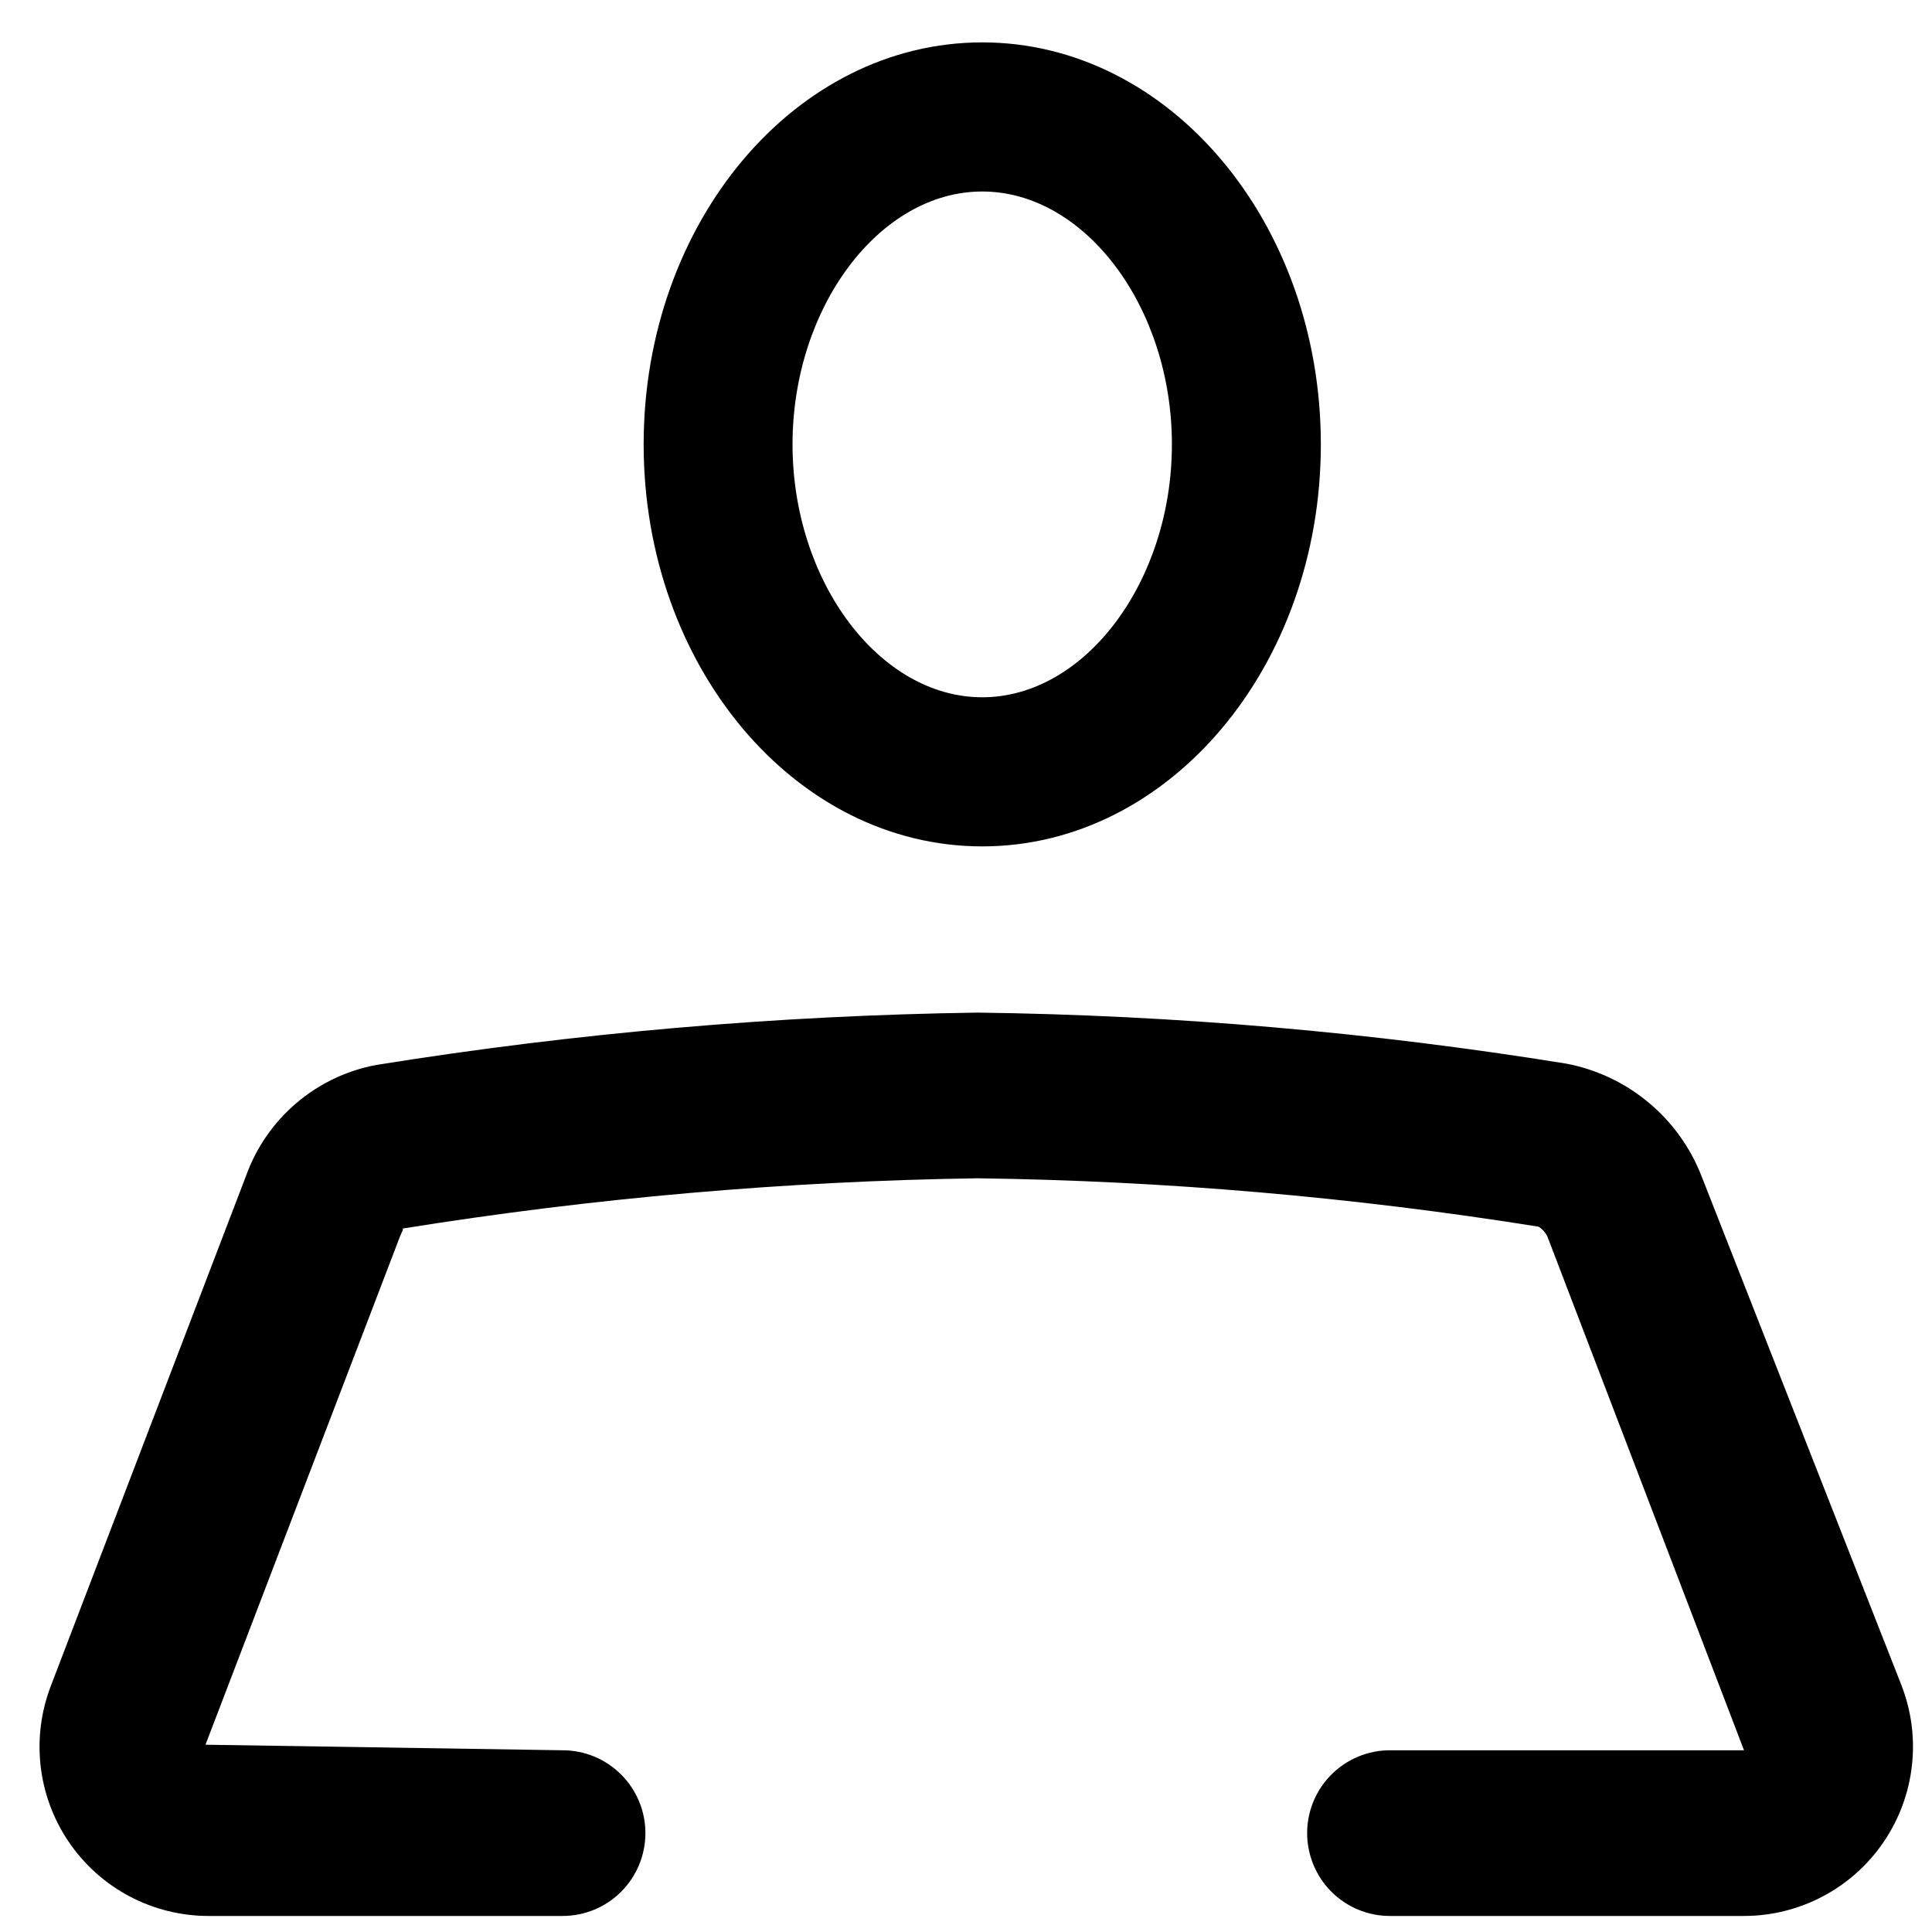<svg viewBox="0 0 33 33" xmlns="http://www.w3.org/2000/svg">
  <path d="M16.777 3.271C18.534 3.271 20.017 5.249 20.017 7.59C20.017 9.932 18.534 11.91 16.777 11.91C15.021 11.91 13.537 9.932 13.537 7.59C13.537 5.249 15.021 3.271 16.777 3.271M16.777 0.724C13.583 0.724 10.994 3.798 10.994 7.59C10.994 11.383 13.583 14.457 16.777 14.457C19.971 14.457 22.561 11.383 22.561 7.59C22.561 3.798 19.971 0.724 16.777 0.724V0.724Z"/>
  <path d="M29.789 32.726H23.74C23.365 32.726 23.006 32.577 22.741 32.312C22.476 32.046 22.327 31.686 22.327 31.311C22.327 30.936 22.476 30.576 22.741 30.311C23.006 30.046 23.365 29.896 23.74 29.896H29.789L26.43 21.119C26.397 21.051 26.346 20.994 26.282 20.953C23.111 20.446 19.908 20.169 16.698 20.126C13.405 20.175 10.12 20.463 6.868 20.986C6.904 20.986 6.866 21.035 6.837 21.107L3.51 29.801L9.611 29.896C9.986 29.896 10.345 30.046 10.61 30.311C10.875 30.576 11.024 30.936 11.024 31.311C11.024 31.686 10.875 32.046 10.61 32.312C10.345 32.577 9.986 32.726 9.611 32.726H3.562C3.091 32.726 2.628 32.611 2.212 32.391C1.796 32.171 1.441 31.852 1.176 31.463C0.911 31.074 0.745 30.625 0.693 30.157C0.641 29.689 0.704 29.216 0.876 28.777L4.203 20.083C4.377 19.6 4.674 19.171 5.065 18.839C5.456 18.507 5.926 18.283 6.43 18.19C9.827 17.644 13.258 17.346 16.698 17.296C20.067 17.339 23.428 17.63 26.755 18.168C27.27 18.266 27.751 18.493 28.154 18.828C28.558 19.162 28.869 19.594 29.061 20.083L32.475 28.777C32.647 29.216 32.71 29.689 32.657 30.157C32.605 30.625 32.439 31.073 32.174 31.462C31.909 31.852 31.554 32.17 31.138 32.39C30.722 32.611 30.259 32.726 29.789 32.726Z"/>
</svg>
